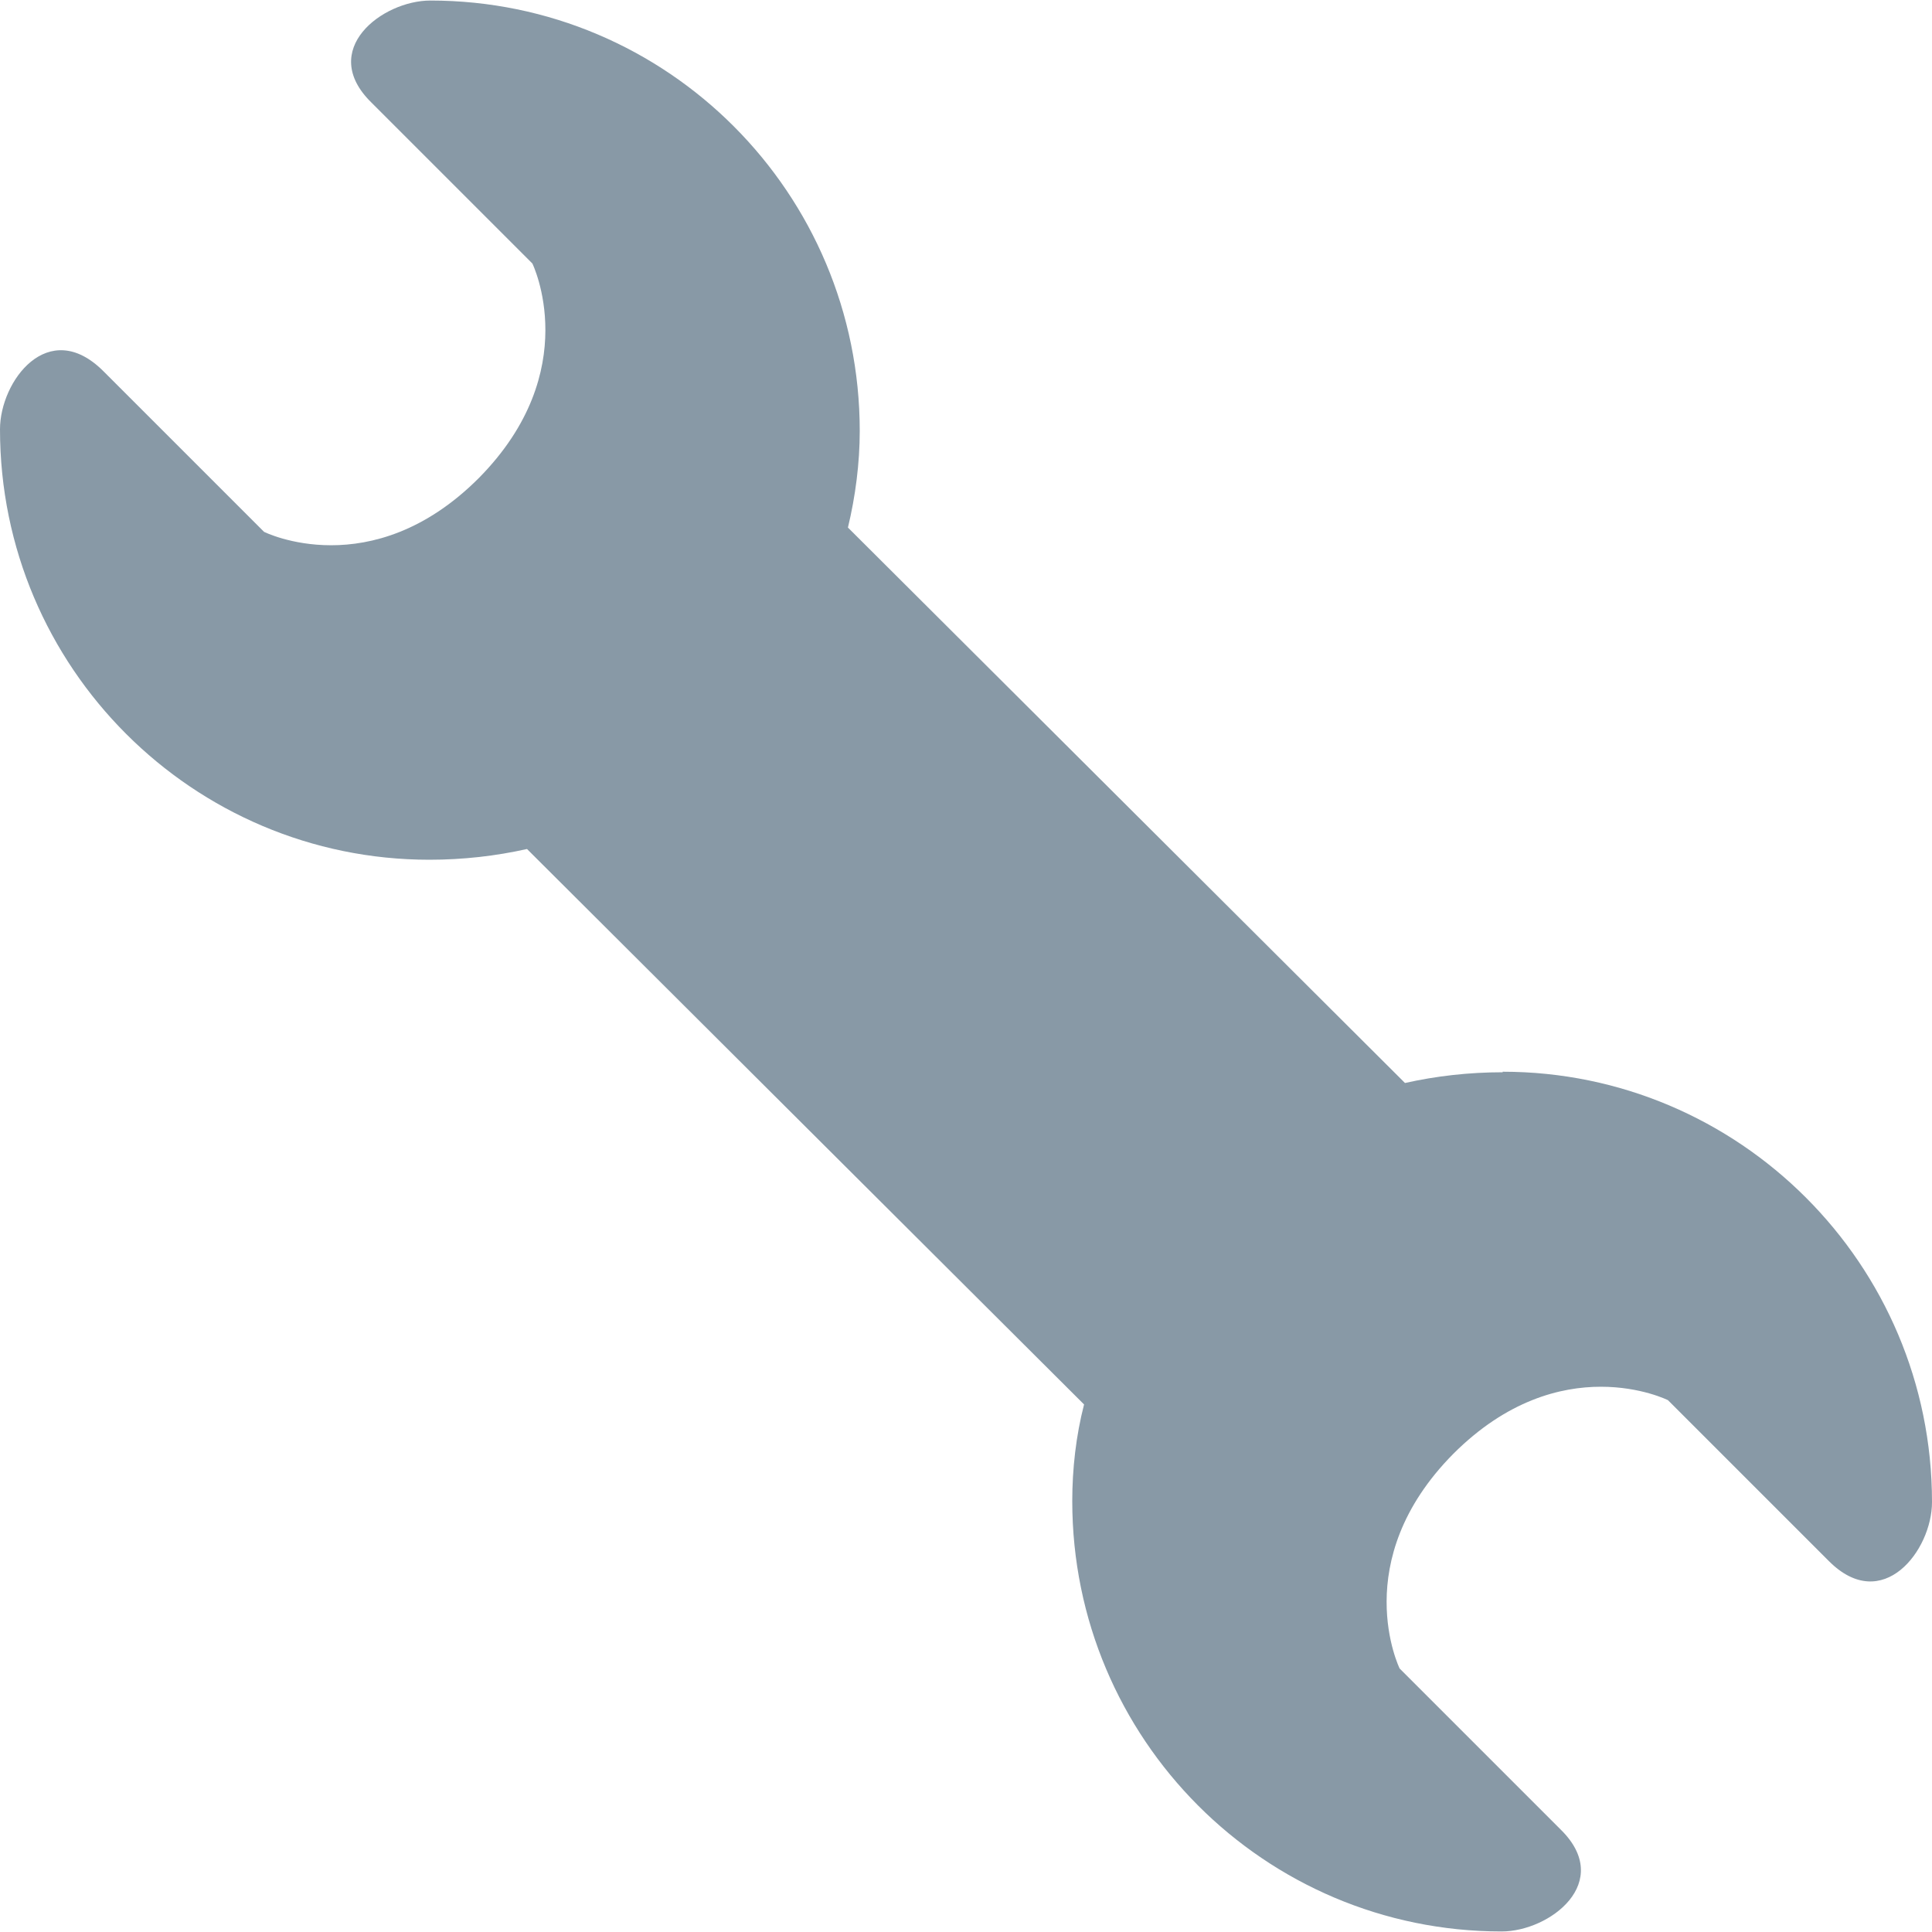 <svg xmlns="http://www.w3.org/2000/svg" viewBox="0 0 45 45" enable-background="new 0 0 45 45"><defs><clipPath id="a"><path d="M0 36h36V0H0v36z"/></clipPath></defs><g><g><g clip-path="url(#a)" transform="matrix(1.25 0 0 -1.25 0 45)"><g><path fill="#8899a6" d="M28 16.02c-.63 0-1.24-.07-1.82-.2L15.8 26.17c.14.58.22 1.2.22 1.8 0 4.43-3.58 8.02-8 8.02-.9 0-2.1-.92-1.1-1.9l3-3s.98-2-1-4c-2-2-4-1-4-1l-3 3C.9 30.1 0 28.9 0 28c0-4.44 3.6-8.02 8-8.02.63 0 1.24.07 1.82.2L20.2 9.83c-.15-.58-.22-1.2-.22-1.8 0-4.43 3.58-8.02 8-8.02.9 0 2.1.92 1.1 1.9l-3 3s-.98 2 1 4c2 2 4 1 4 1l3-3c1-1 1.92.2 1.92 1.1 0 4.44-3.6 8.02-8 8.02"/></g></g></g></g></svg>
